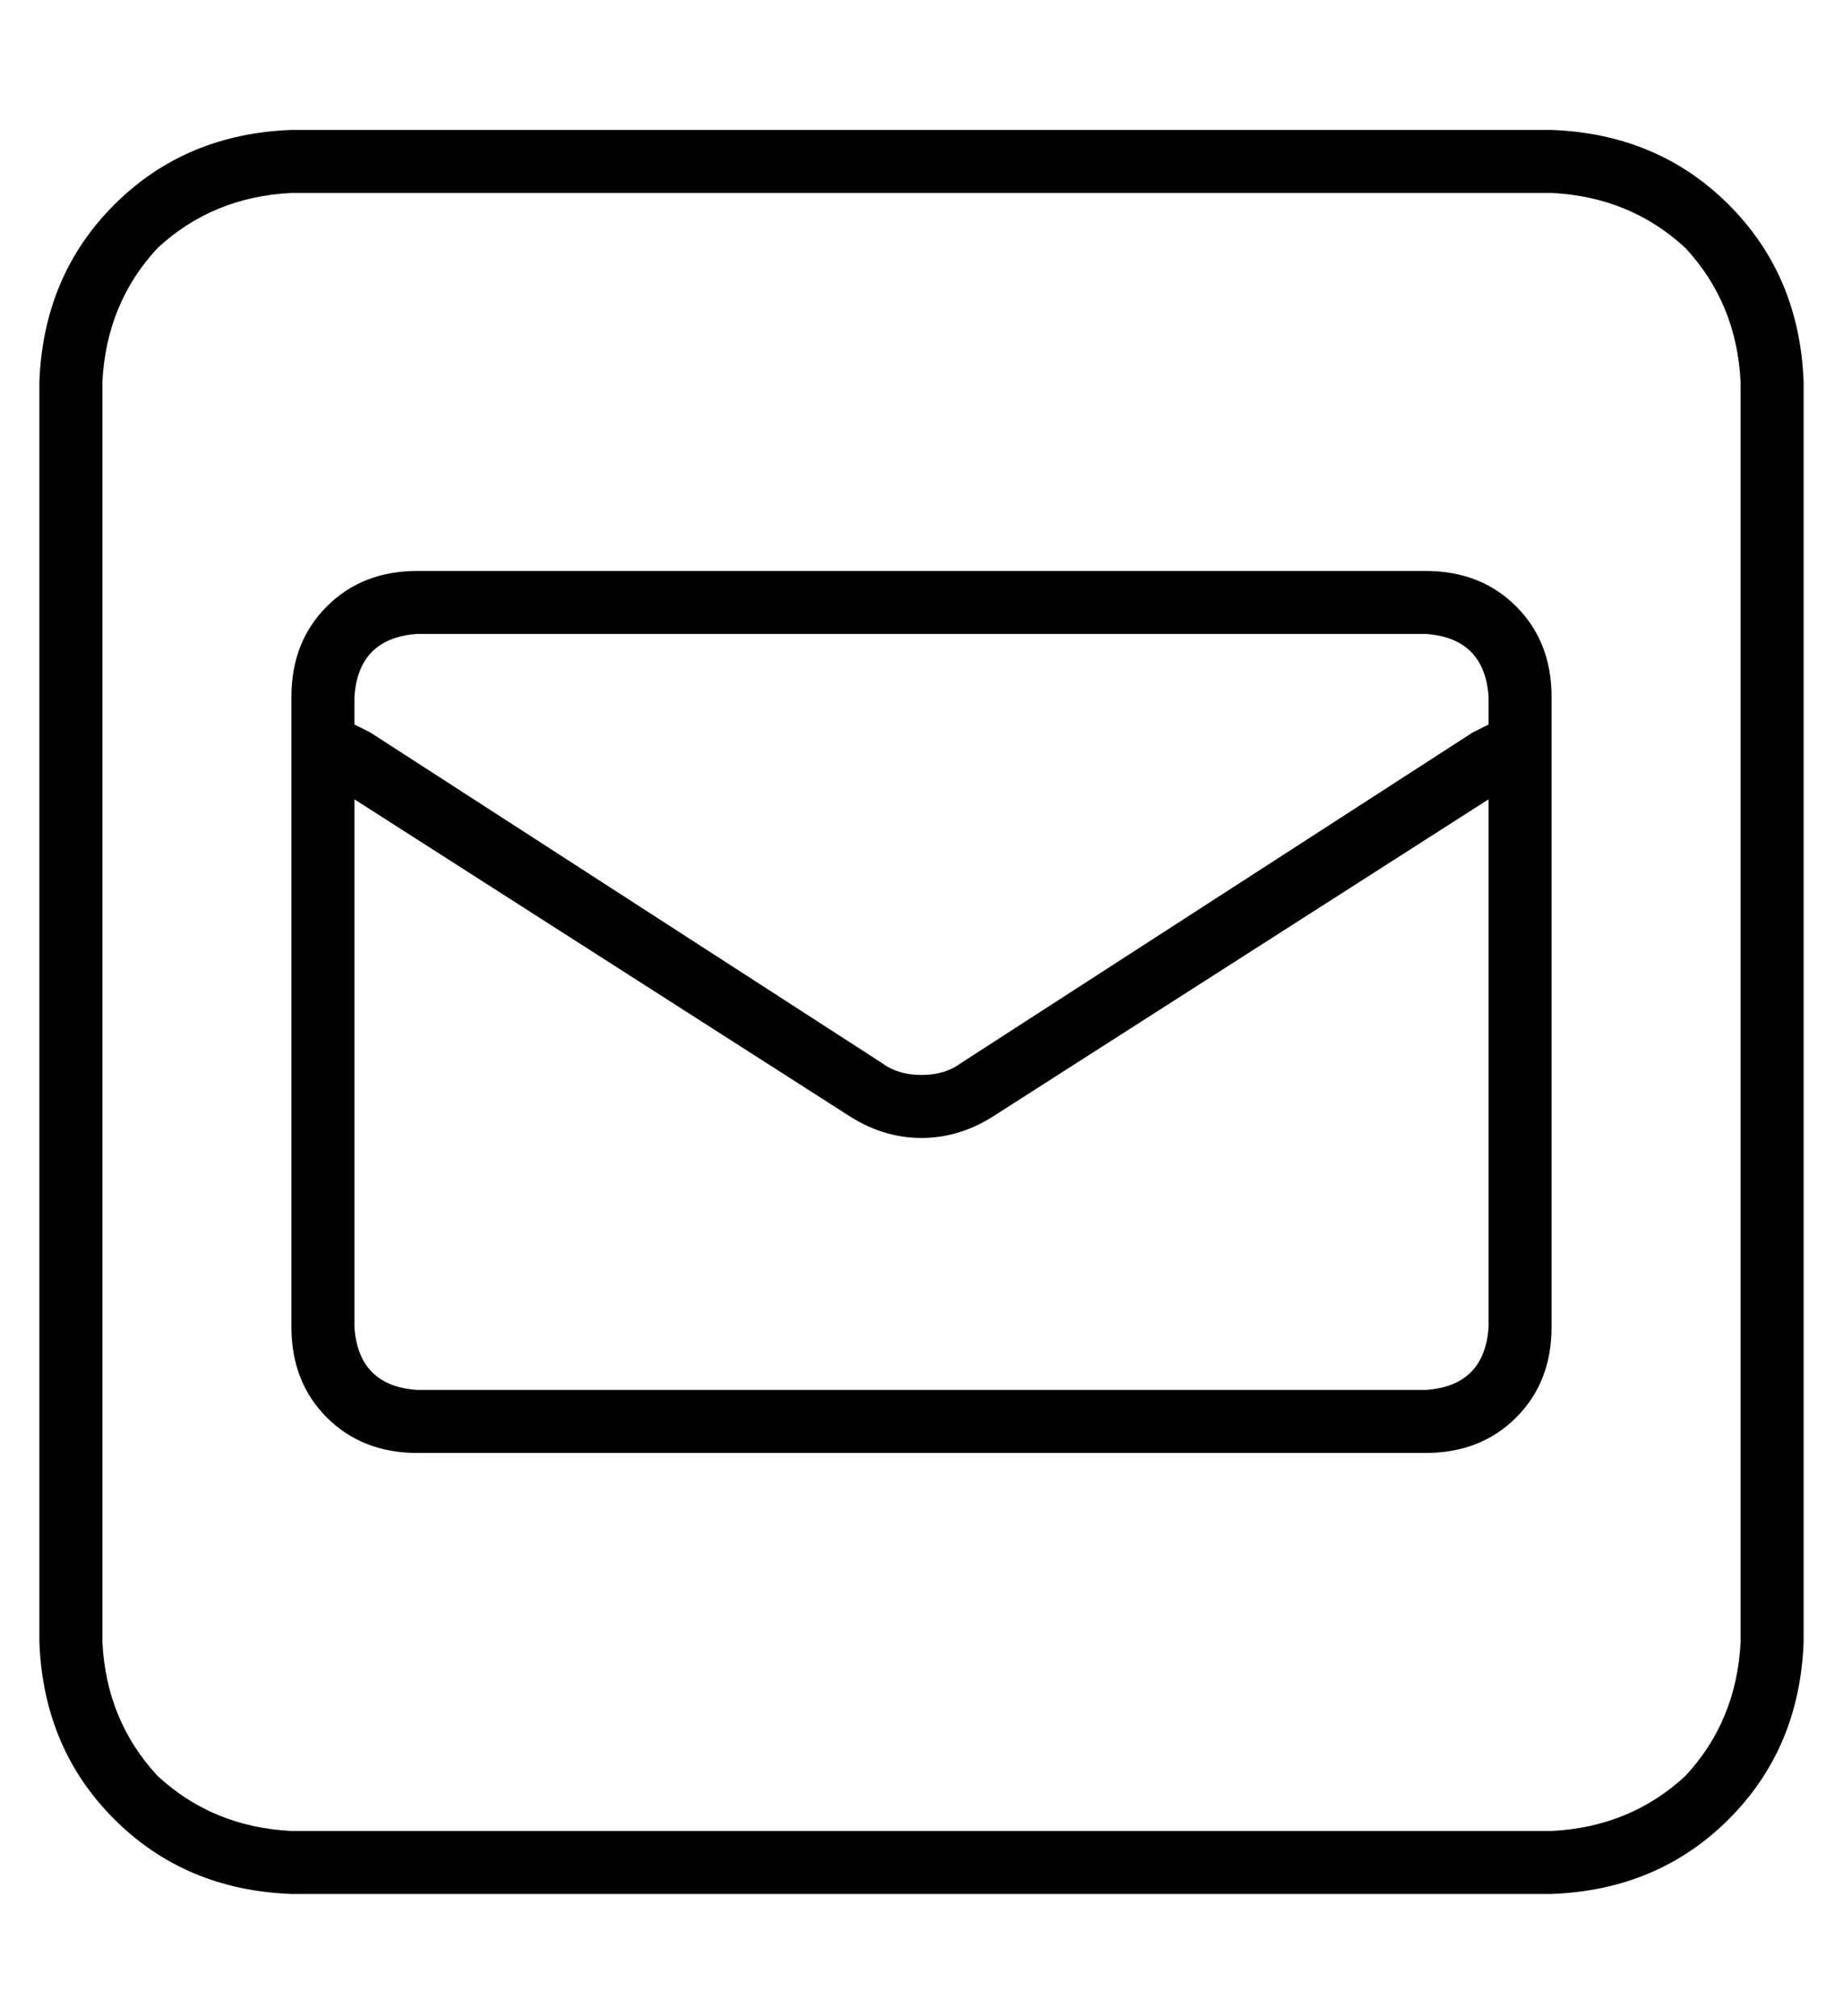<?xml version="1.0" standalone="no"?>
<!DOCTYPE svg PUBLIC "-//W3C//DTD SVG 1.1//EN" "http://www.w3.org/Graphics/SVG/1.1/DTD/svg11.dtd" >
<svg xmlns="http://www.w3.org/2000/svg" xmlns:xlink="http://www.w3.org/1999/xlink" version="1.1" viewBox="-10 -40 468 512">
   <path fill="currentColor"
d="M384 9q20 1 34 14v0v0q13 14 14 34v320v0q-1 20 -14 34q-14 13 -34 14h-320v0q-20 -1 -34 -14q-13 -14 -14 -34v-320v0q1 -20 14 -34q14 -13 34 -14h320v0zM64 -7q-27 1 -45 19v0v0q-18 18 -19 45v320v0q1 27 19 45t45 19h320v0q27 -1 45 -19t19 -45v-320v0
q-1 -27 -19 -45t-45 -19h-320v0zM352 121q15 1 16 16v7v0l-4 2v0l-130 84v0q-4 3 -10 3t-10 -3l-130 -84v0l-4 -2v0v-7v0q1 -15 16 -16h256v0zM368 163v134v-134v134q-1 15 -16 16h-256v0q-15 -1 -16 -16v-134v0l125 80v0q9 6 19 6t19 -6l125 -80v0zM96 105q-14 0 -23 9v0v0
q-9 9 -9 23v160v0q0 14 9 23t23 9h256v0q14 0 23 -9t9 -23v-160v0q0 -14 -9 -23t-23 -9h-256v0z" />
</svg>
